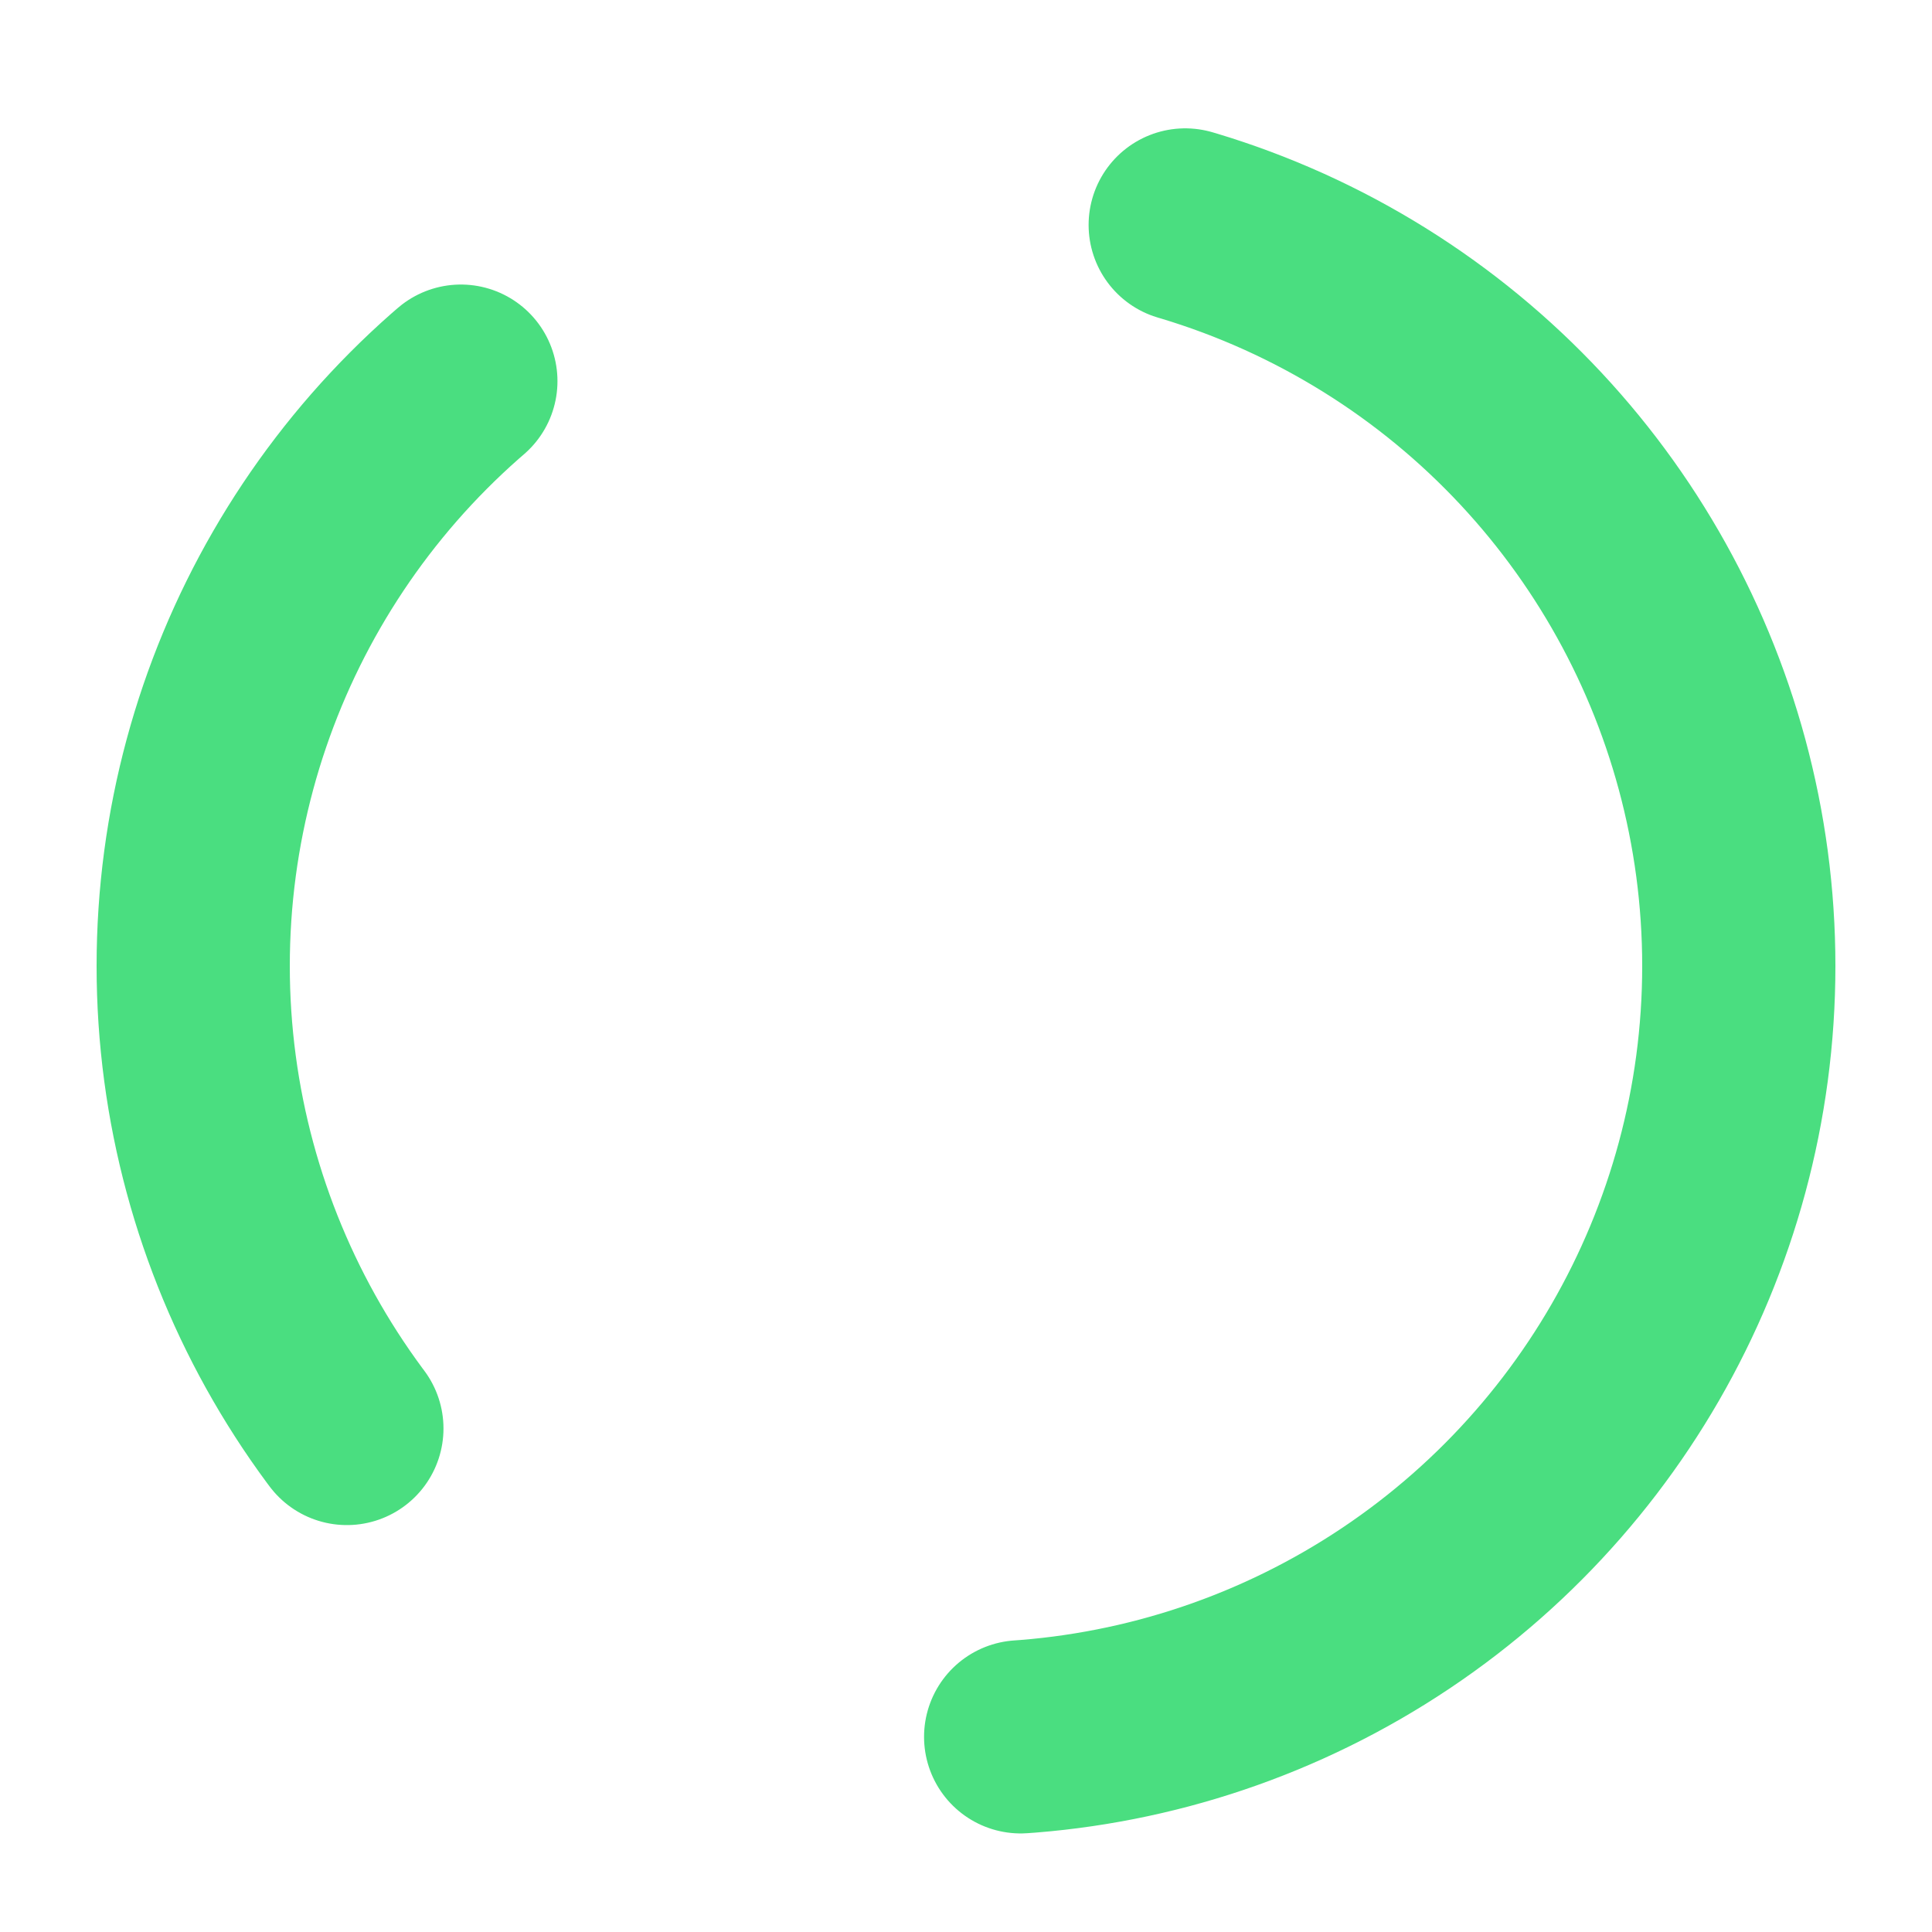 <svg xmlns="http://www.w3.org/2000/svg" viewBox="0 0 100 100">
  <circle cx="50" cy="50" r="40" stroke="#4ADE80" stroke-width="10" fill="none" stroke-linecap="round" stroke-dasharray="60 40">
    <animateTransform attributeName="transform" type="rotate" from="0 50 50" to="360 50 50" dur="1s" repeatCount="indefinite"></animateTransform>
  </circle>
</svg>
